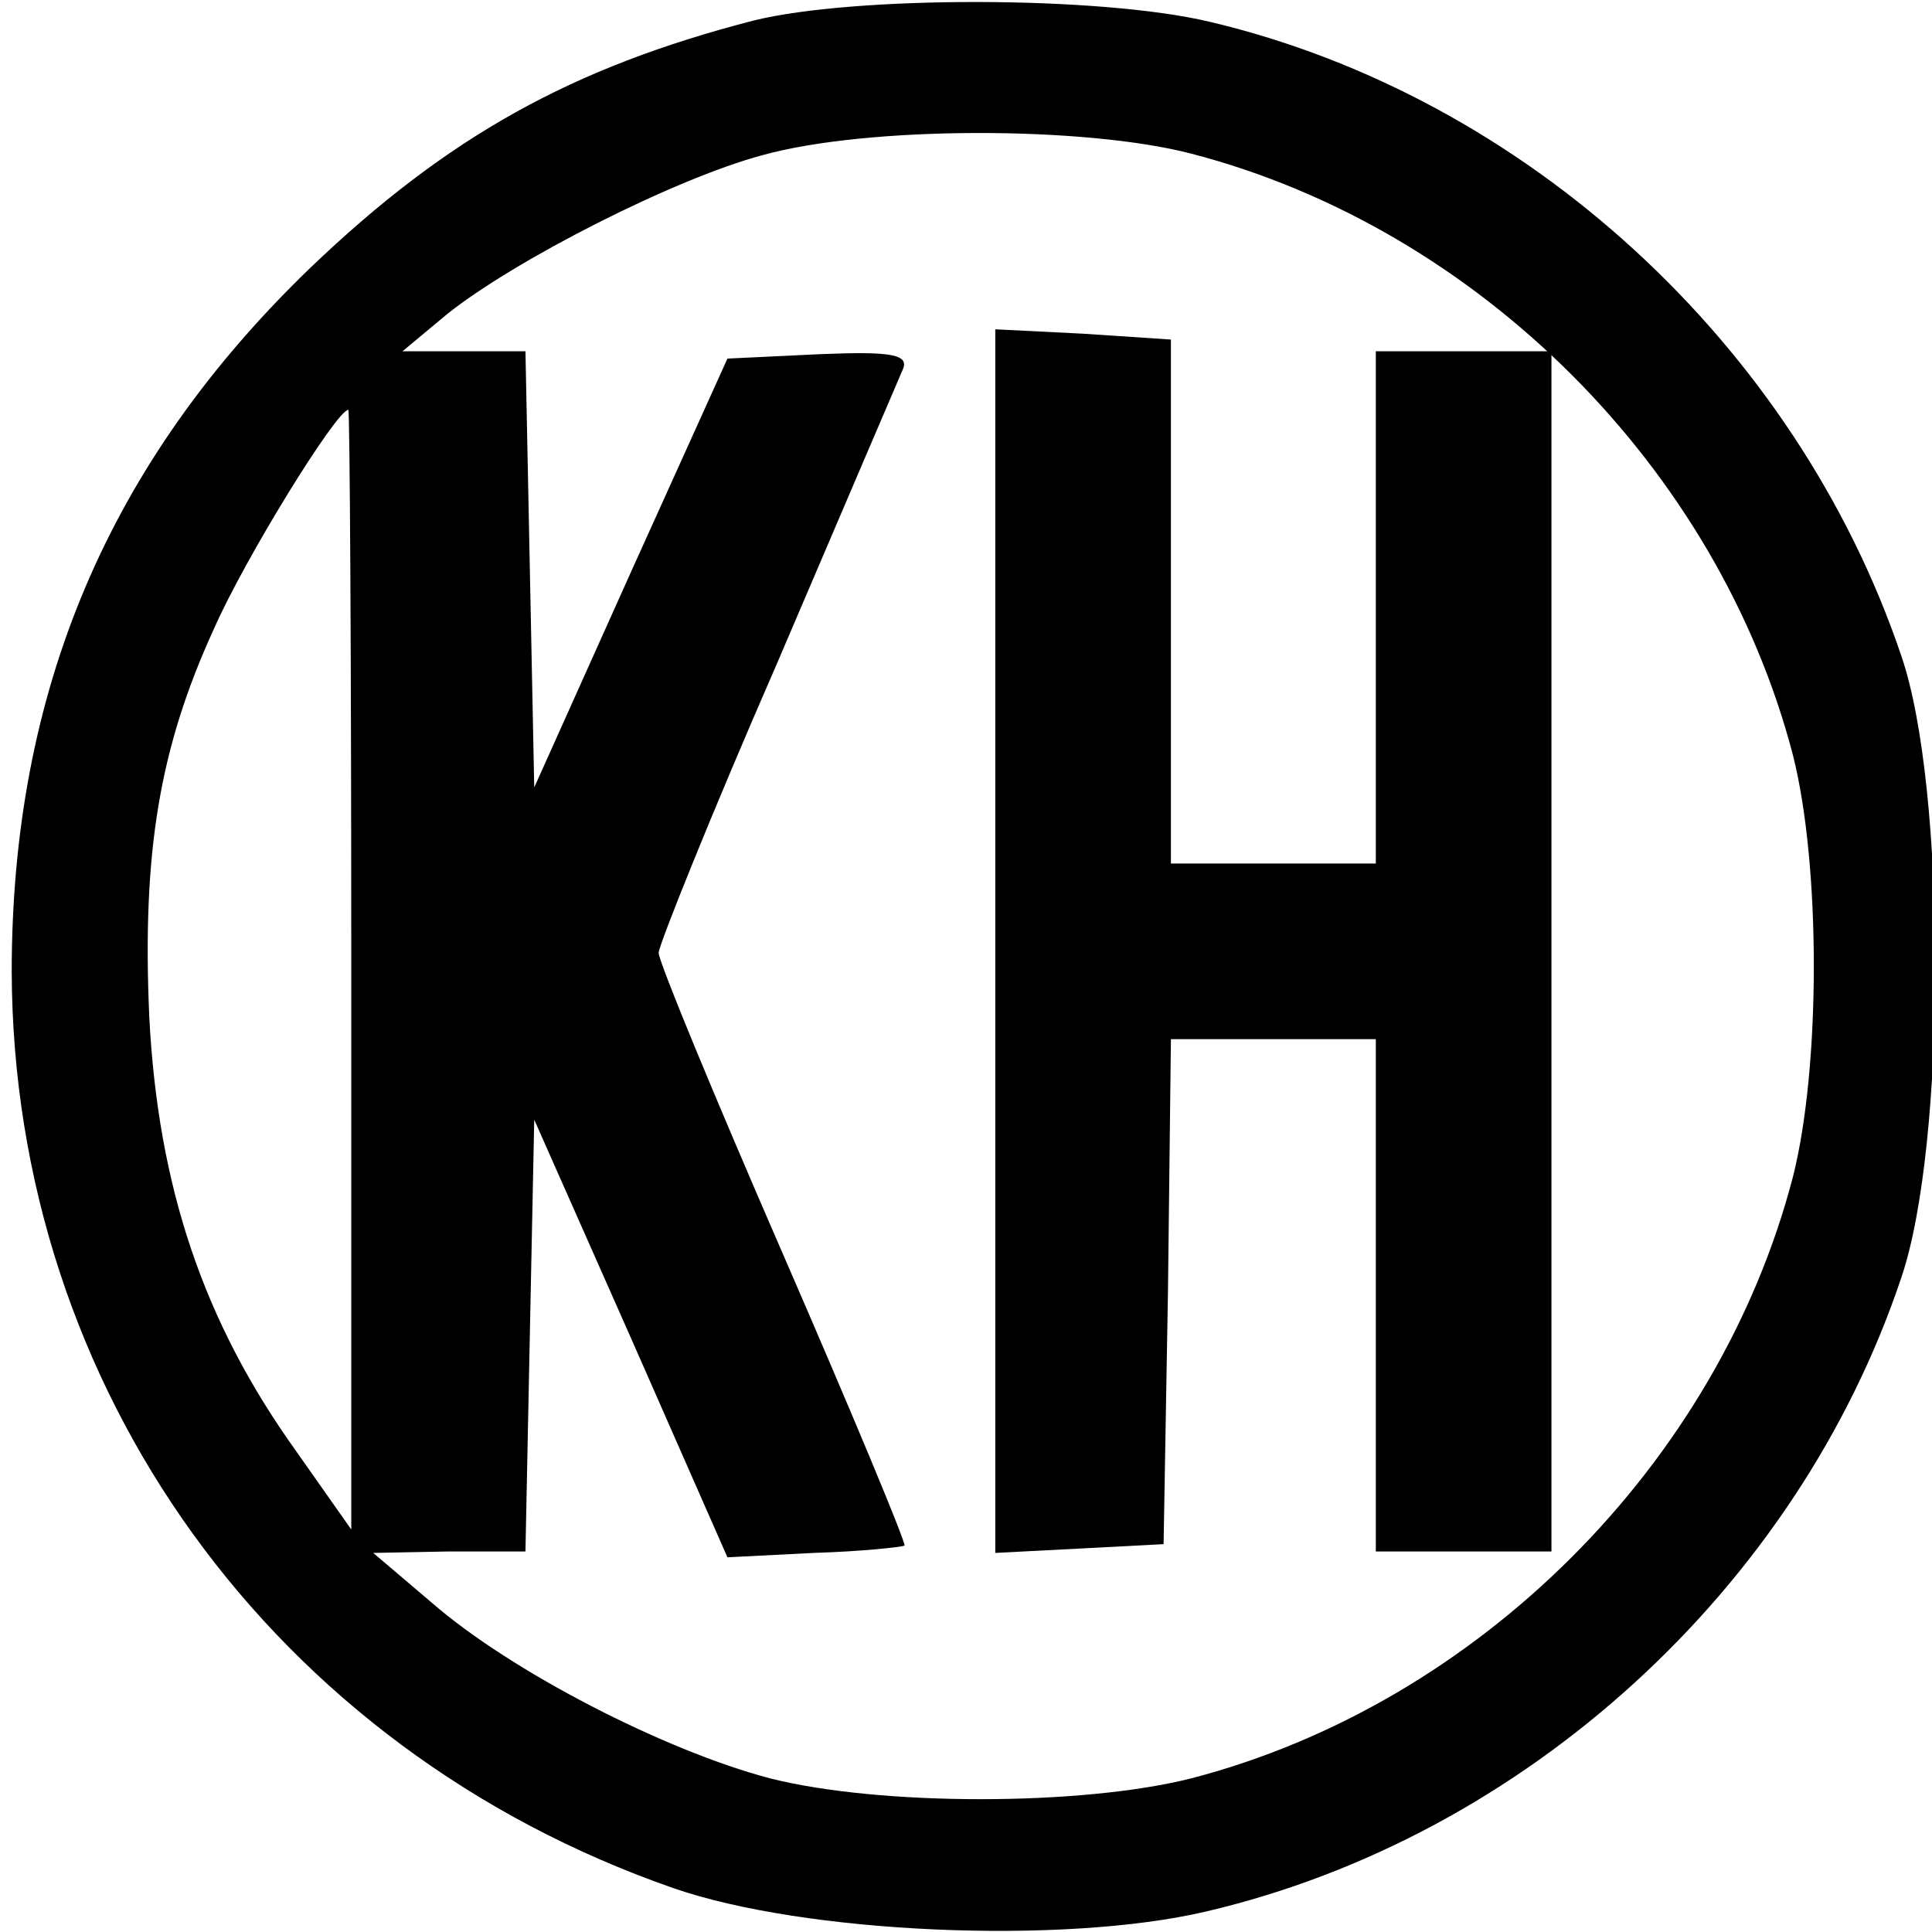 <?xml version="1.0" standalone="no"?>
<!DOCTYPE svg PUBLIC "-//W3C//DTD SVG 20010904//EN"
 "http://www.w3.org/TR/2001/REC-SVG-20010904/DTD/svg10.dtd">
<svg version="1.0" xmlns="http://www.w3.org/2000/svg"
 width="132pt" height="132pt" viewBox="0 0 132 132"
 preserveAspectRatio="xMidYMid meet">
<g transform="translate(0,132) scale(0.1,-0.1)"
fill="#000000" stroke="none">
<path d="M515 1306 c-124 -32 -209 -79 -303 -169 -138 -133 -204 -289 -204
-481 1 -285 179 -531 452 -626 89 -31 266 -39 364 -16 218 51 404 221 475 433
31 91 31 335 0 425 -72 213 -257 382 -472 433 -75 18 -243 18 -312 1z m299
-91 c196 -51 360 -215 411 -411 19 -75 19 -213 0 -288 -51 -196 -215 -360
-411 -411 -75 -19 -213 -19 -288 0 -72 19 -177 73 -231 120 l-40 34 52 1 52 0
3 148 3 147 66 -149 66 -150 59 3 c33 1 60 4 62 5 1 2 -36 91 -83 199 -47 108
-85 200 -85 206 0 5 36 95 81 198 44 103 83 194 86 201 4 10 -9 12 -57 10
l-63 -3 -66 -146 -66 -147 -3 149 -3 149 -42 0 -42 0 30 25 c46 37 156 93 216
109 72 20 220 20 293 1z m-574 -557 l0 -383 -38 54 c-63 88 -94 180 -100 296
-5 113 7 184 44 265 21 48 84 150 92 150 1 0 2 -172 2 -382z"/>
<path d="M680 677 l0 -418 58 3 57 3 3 173 2 172 70 0 70 0 0 -175 0 -175 60
0 60 0 0 410 0 410 -60 0 -60 0 0 -175 0 -175 -70 0 -70 0 0 179 0 179 -60 4
-60 3 0 -418z"/>
</g>
</svg>
